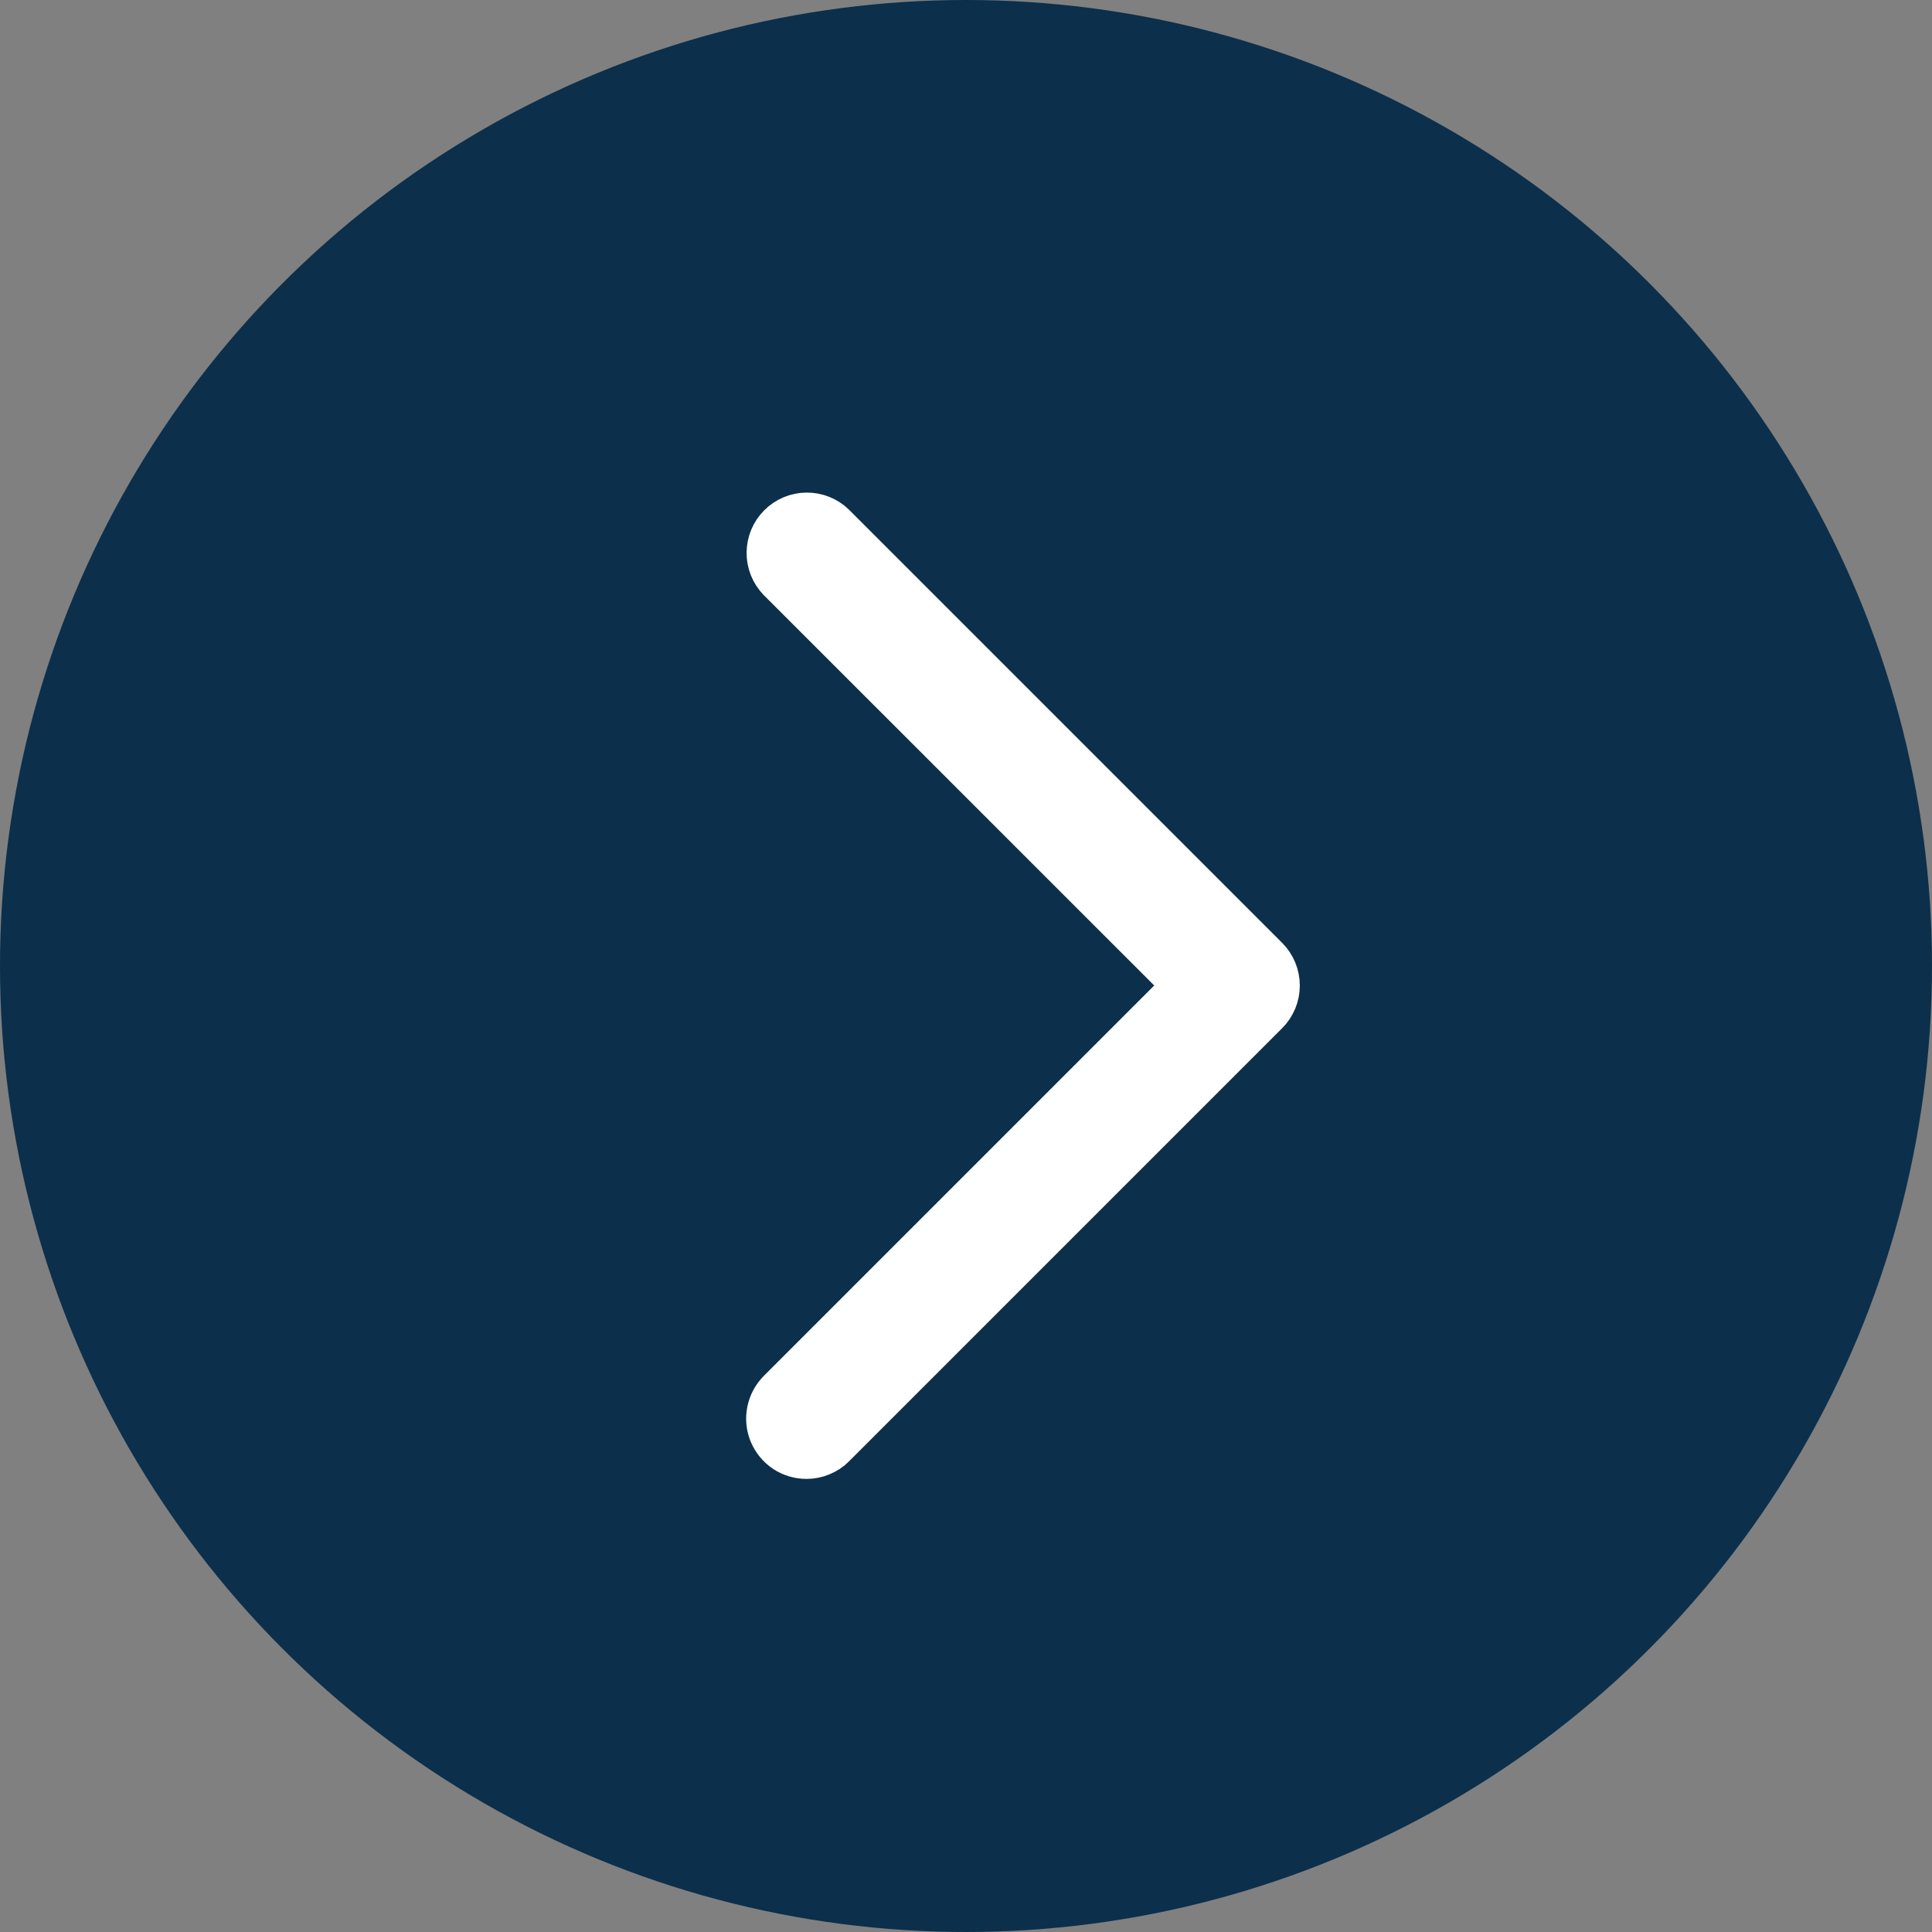 <svg width="23" height="23" viewBox="0 0 23 23" fill="none" xmlns="http://www.w3.org/2000/svg">
<rect x="0" y="0" width="23" height="23" fill="#808080" stroke="none"/>
<rect width="23" height="23" fill="transparent"/>
<rect width="1440" height="3796" transform="translate(-871 -2365)" fill="transparent"/>
<circle cx="11.5" cy="11.5" r="11.5" fill="#0C2F4B"/>
<mask id="path-2-outside-1" maskUnits="userSpaceOnUse" x="8.182" y="5.164" width="8" height="13" fill="black">
<rect fill="white" x="8.182" y="5.164" width="8" height="13"/>
<path d="M9.601 17.306C9.518 17.306 9.437 17.282 9.368 17.236C9.3 17.19 9.246 17.124 9.214 17.048C9.183 16.971 9.174 16.887 9.191 16.806C9.207 16.725 9.247 16.651 9.305 16.592L14.165 11.732L9.305 6.873C9.229 6.794 9.187 6.688 9.188 6.579C9.189 6.469 9.233 6.364 9.31 6.287C9.388 6.209 9.493 6.165 9.602 6.164C9.712 6.163 9.818 6.205 9.896 6.281L15.052 11.437C15.13 11.515 15.174 11.622 15.174 11.733C15.174 11.844 15.13 11.95 15.052 12.028L9.896 17.184C9.858 17.223 9.812 17.253 9.761 17.274C9.71 17.296 9.656 17.306 9.601 17.306Z"/>
</mask>
<path d="M9.601 17.306C9.518 17.306 9.437 17.282 9.368 17.236C9.3 17.19 9.246 17.124 9.214 17.048C9.183 16.971 9.174 16.887 9.191 16.806C9.207 16.725 9.247 16.651 9.305 16.592L14.165 11.732L9.305 6.873C9.229 6.794 9.187 6.688 9.188 6.579C9.189 6.469 9.233 6.364 9.31 6.287C9.388 6.209 9.493 6.165 9.602 6.164C9.712 6.163 9.818 6.205 9.896 6.281L15.052 11.437C15.13 11.515 15.174 11.622 15.174 11.733C15.174 11.844 15.13 11.95 15.052 12.028L9.896 17.184C9.858 17.223 9.812 17.253 9.761 17.274C9.71 17.296 9.656 17.306 9.601 17.306Z" fill="white"/>
<path d="M9.601 17.306C9.518 17.306 9.437 17.282 9.368 17.236C9.3 17.19 9.246 17.124 9.214 17.048C9.183 16.971 9.174 16.887 9.191 16.806C9.207 16.725 9.247 16.651 9.305 16.592L14.165 11.732L9.305 6.873C9.229 6.794 9.187 6.688 9.188 6.579C9.189 6.469 9.233 6.364 9.31 6.287C9.388 6.209 9.493 6.165 9.602 6.164C9.712 6.163 9.818 6.205 9.896 6.281L15.052 11.437C15.13 11.515 15.174 11.622 15.174 11.733C15.174 11.844 15.13 11.95 15.052 12.028L9.896 17.184C9.858 17.223 9.812 17.253 9.761 17.274C9.71 17.296 9.656 17.306 9.601 17.306Z" stroke="white" stroke-width="0.6" mask="url(#path-2-outside-1)"/>
</svg>
